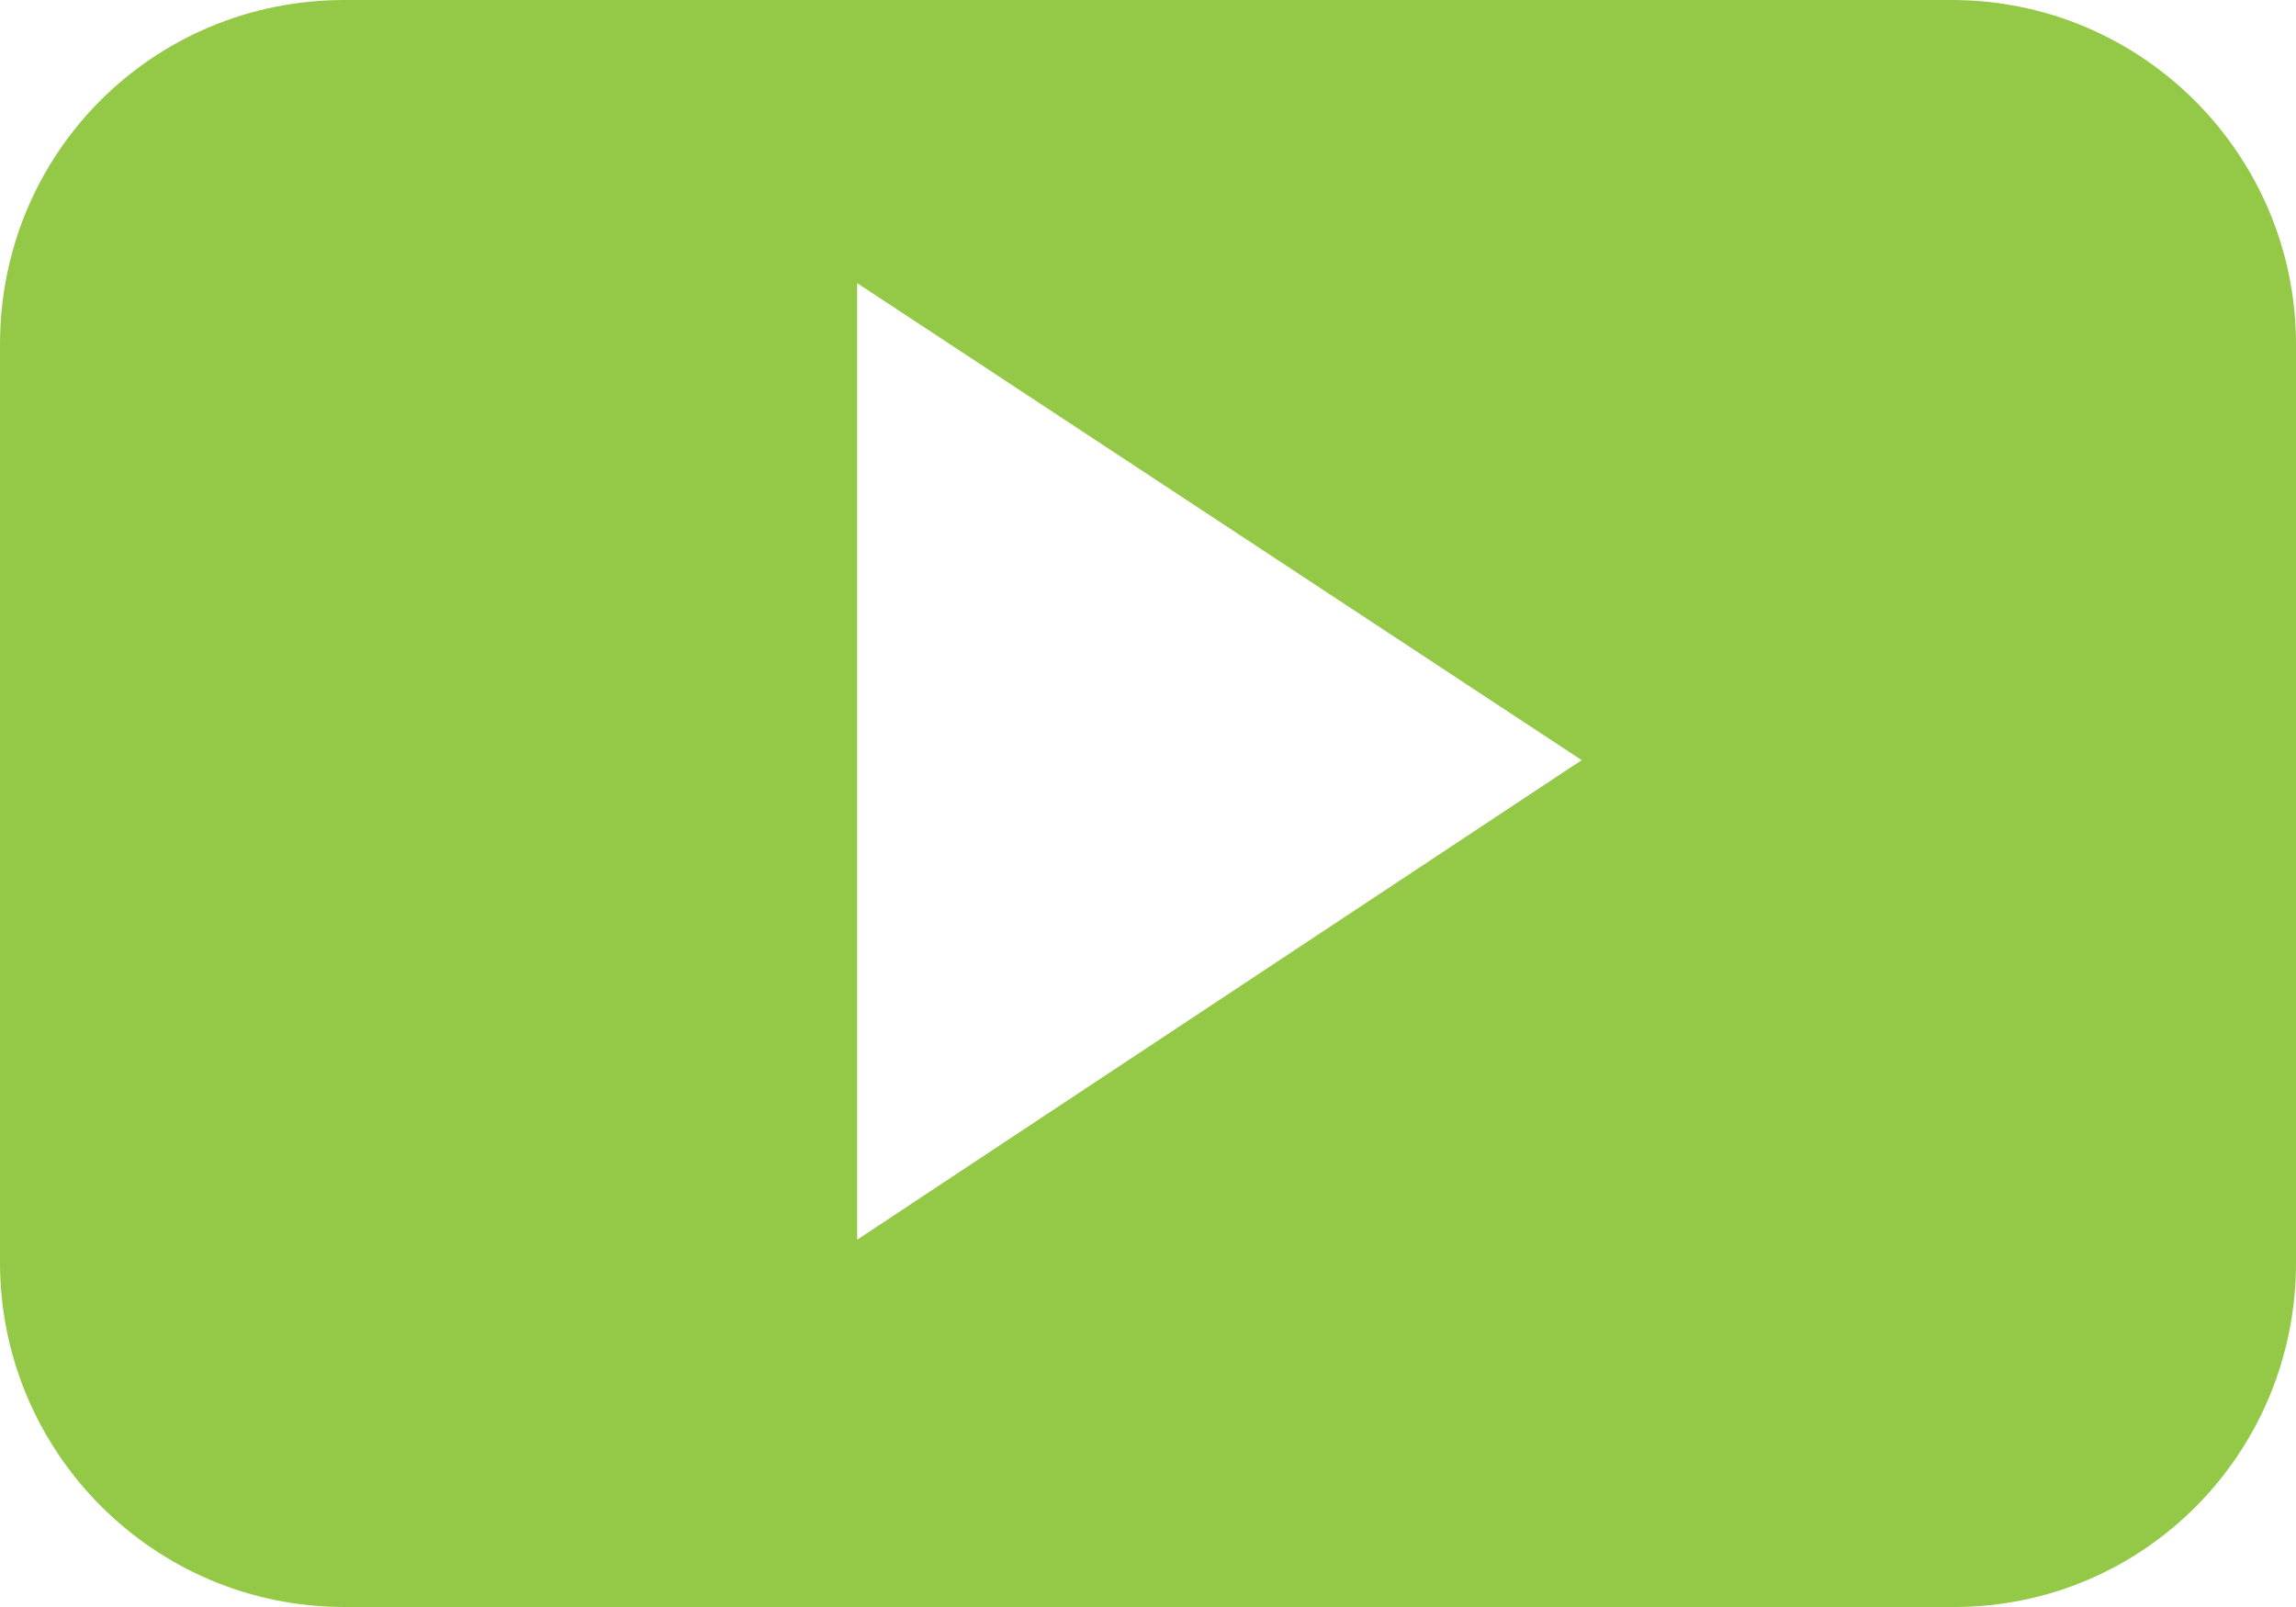 <svg xmlns="http://www.w3.org/2000/svg" id="Layer_1" viewBox="0 0 90 63" width="90" height="63"><style>.st0{fill:#94c947}</style><path id="YouTube__x28_alt_x29_" d="M90 13.5C90 6.1 84 0 76.5 0h-63C6 0 0 6 0 13.5v36C0 56.9 6 63 13.5 63h63.1C84 63 90 57 90 49.5v-36zM33.6 48.6V11.1L62 29.8 33.6 48.6z" class="st0"/></svg>